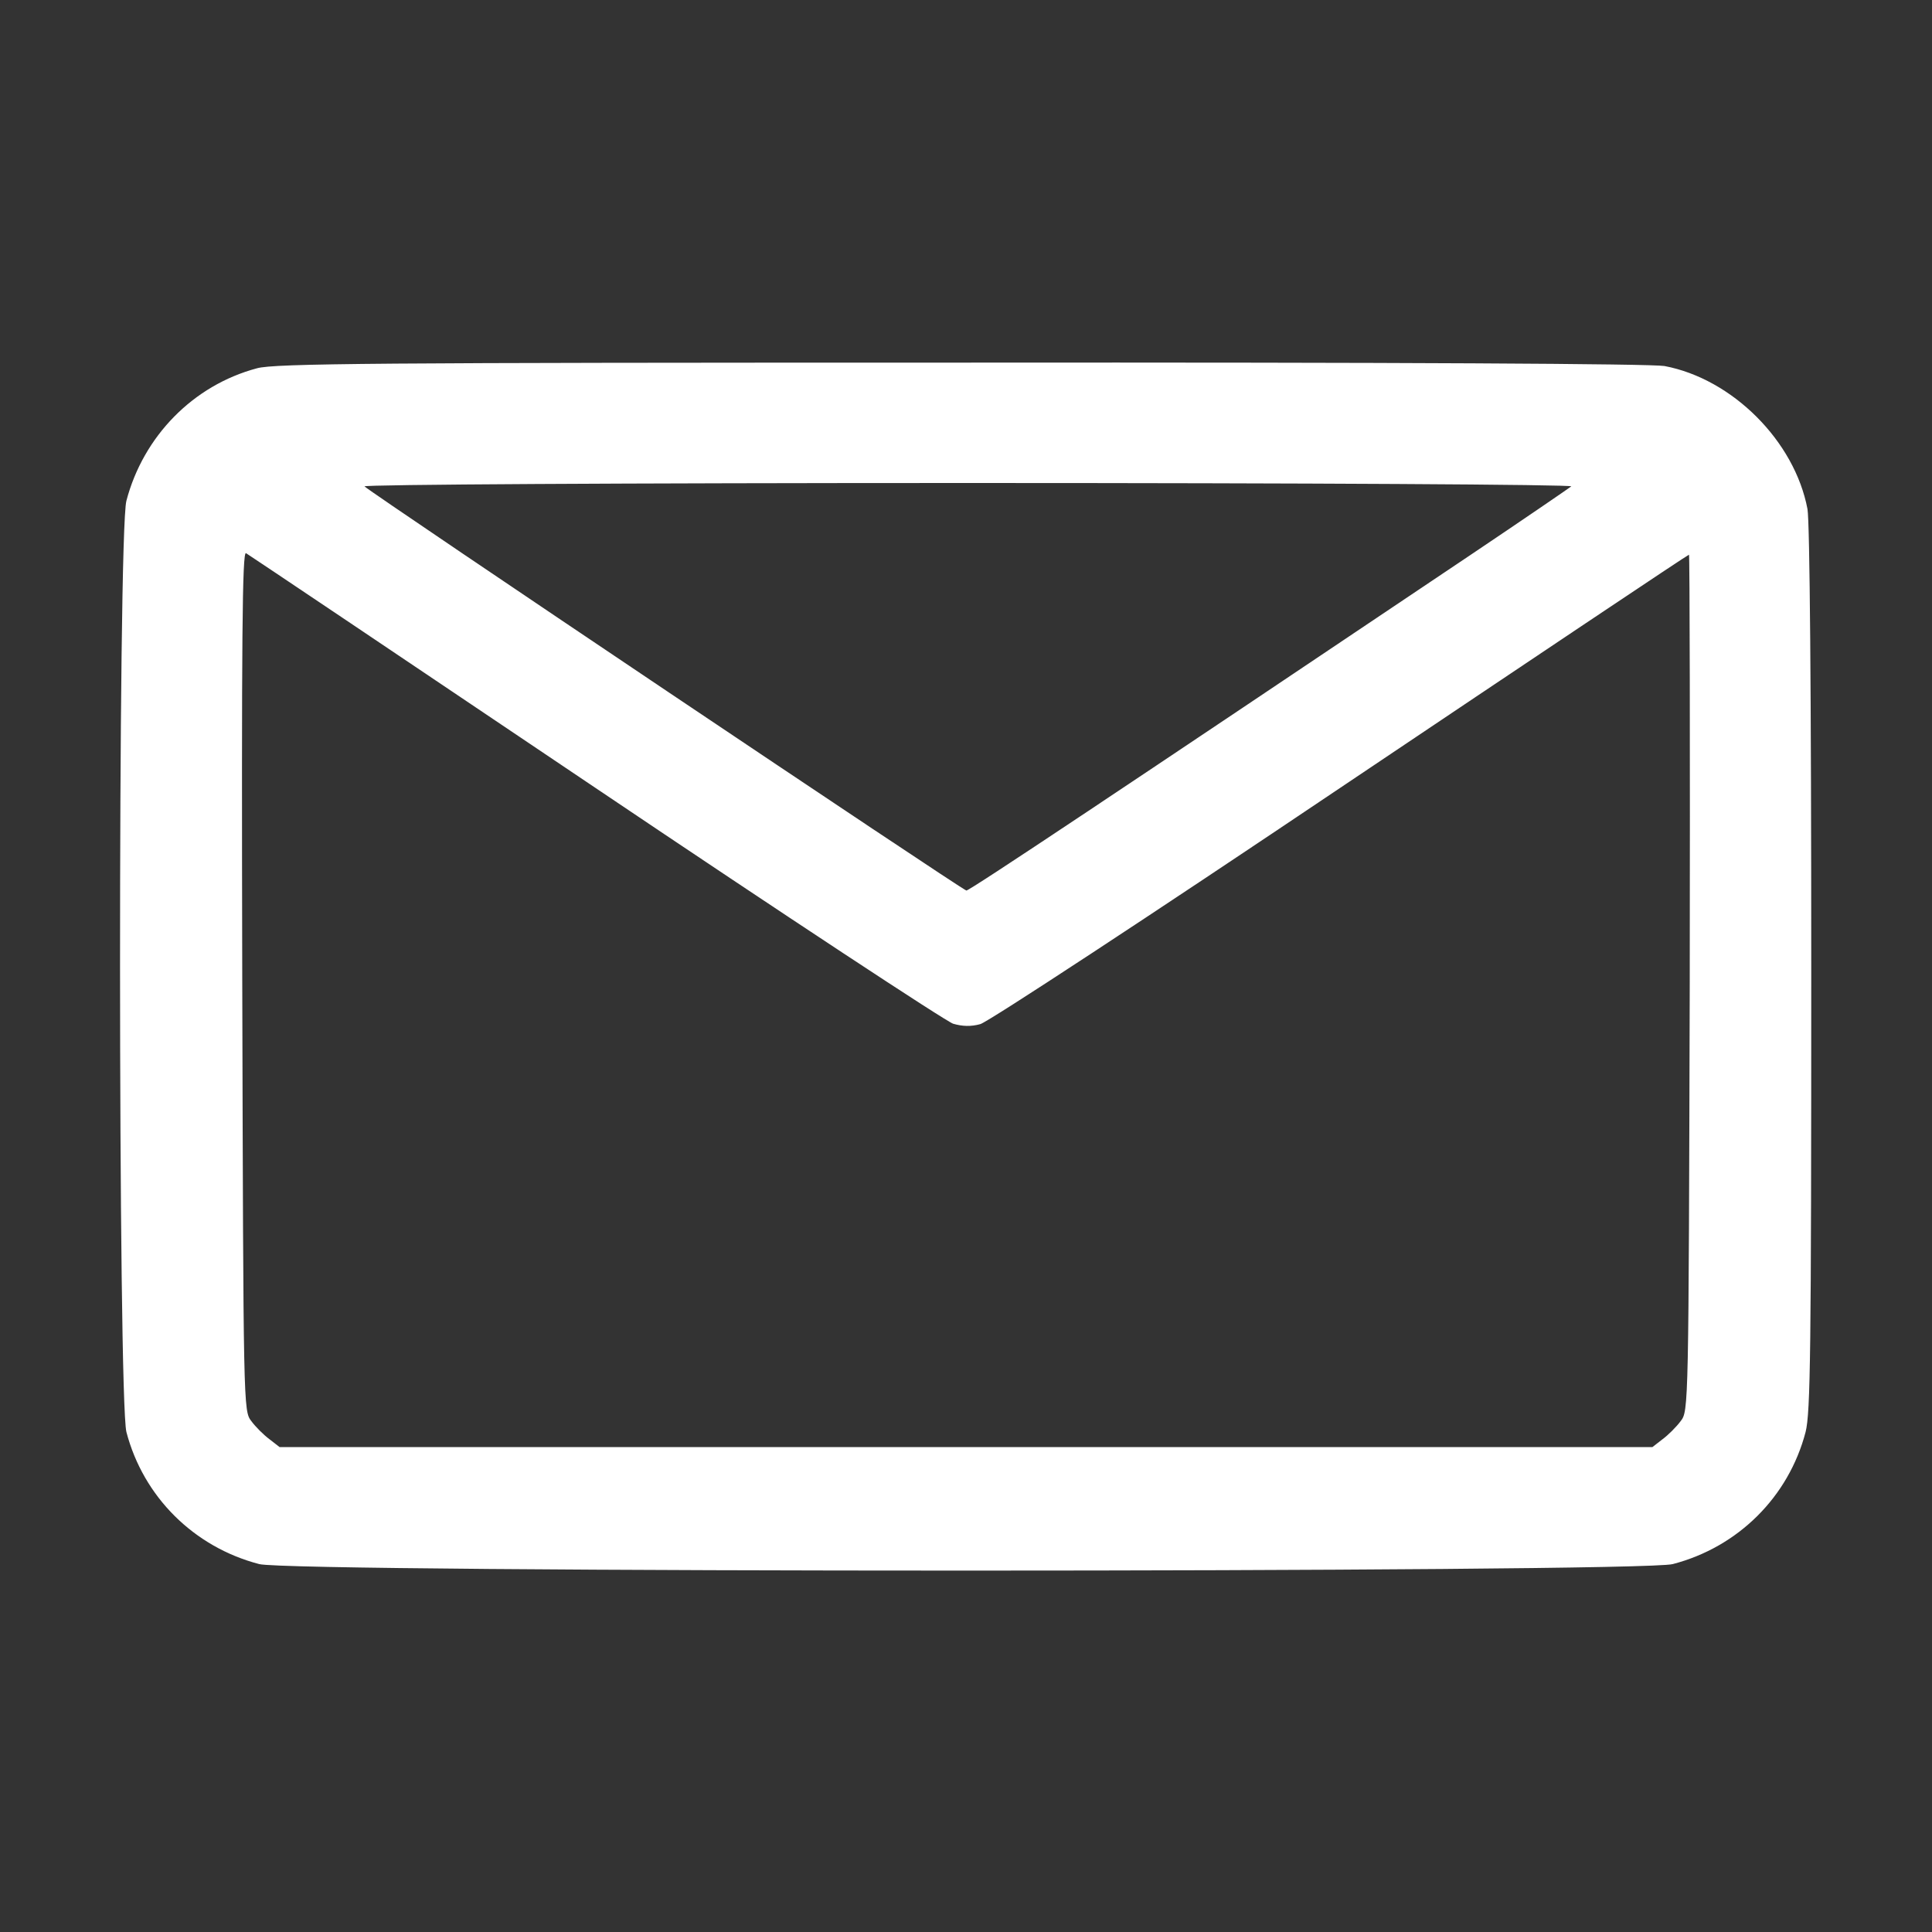 <?xml version="1.0" standalone="no"?>
<!DOCTYPE svg PUBLIC "-//W3C//DTD SVG 20010904//EN"
 "http://www.w3.org/TR/2001/REC-SVG-20010904/DTD/svg10.dtd">
<svg version="1.0" xmlns="http://www.w3.org/2000/svg"
 width="20px" height="20px" viewBox="0 0 512 512"
 preserveAspectRatio="xMidYMid meet">

<rect x="0" y="0" width="512" height="512" fill="#333333" stroke="none"/>

<g transform="translate(0,512) scale(0.1,-0.1)"
fill="#FFF" stroke="none">
<path d="M681 4144 c-169 -45 -301 -180 -346 -351 -23 -87 -22 -2380 0 -2468
45 -172 179 -305 352 -350 86 -23 3660 -23 3746 0 173 45 307 178 352 350 13
52 15 211 15 1226 0 739 -4 1186 -10 1220 -34 180 -199 345 -379 379 -35 6
-691 10 -1865 9 -1548 0 -1819 -2 -1865 -15z m3483 -313 c-5 -4 -126 -87 -269
-183 -934 -627 -1325 -888 -1334 -888 -9 0 -1571 1049 -1595 1071 -6 5 691 9
1599 9 899 0 1605 -4 1599 -9z m-2586 -799 c502 -338 929 -619 948 -625 24 -7
47 -8 72 -1 21 6 448 286 955 627 505 339 920 617 923 617 2 0 3 -510 2 -1134
-3 -1128 -3 -1135 -24 -1162 -11 -15 -33 -37 -48 -48 l-27 -21 -1819 0 -1819
0 -27 21 c-15 11 -37 33 -48 48 -21 27 -21 34 -24 1167 -2 916 0 1139 10 1133
7 -4 424 -284 926 -622z"/>
</g>
</svg>
